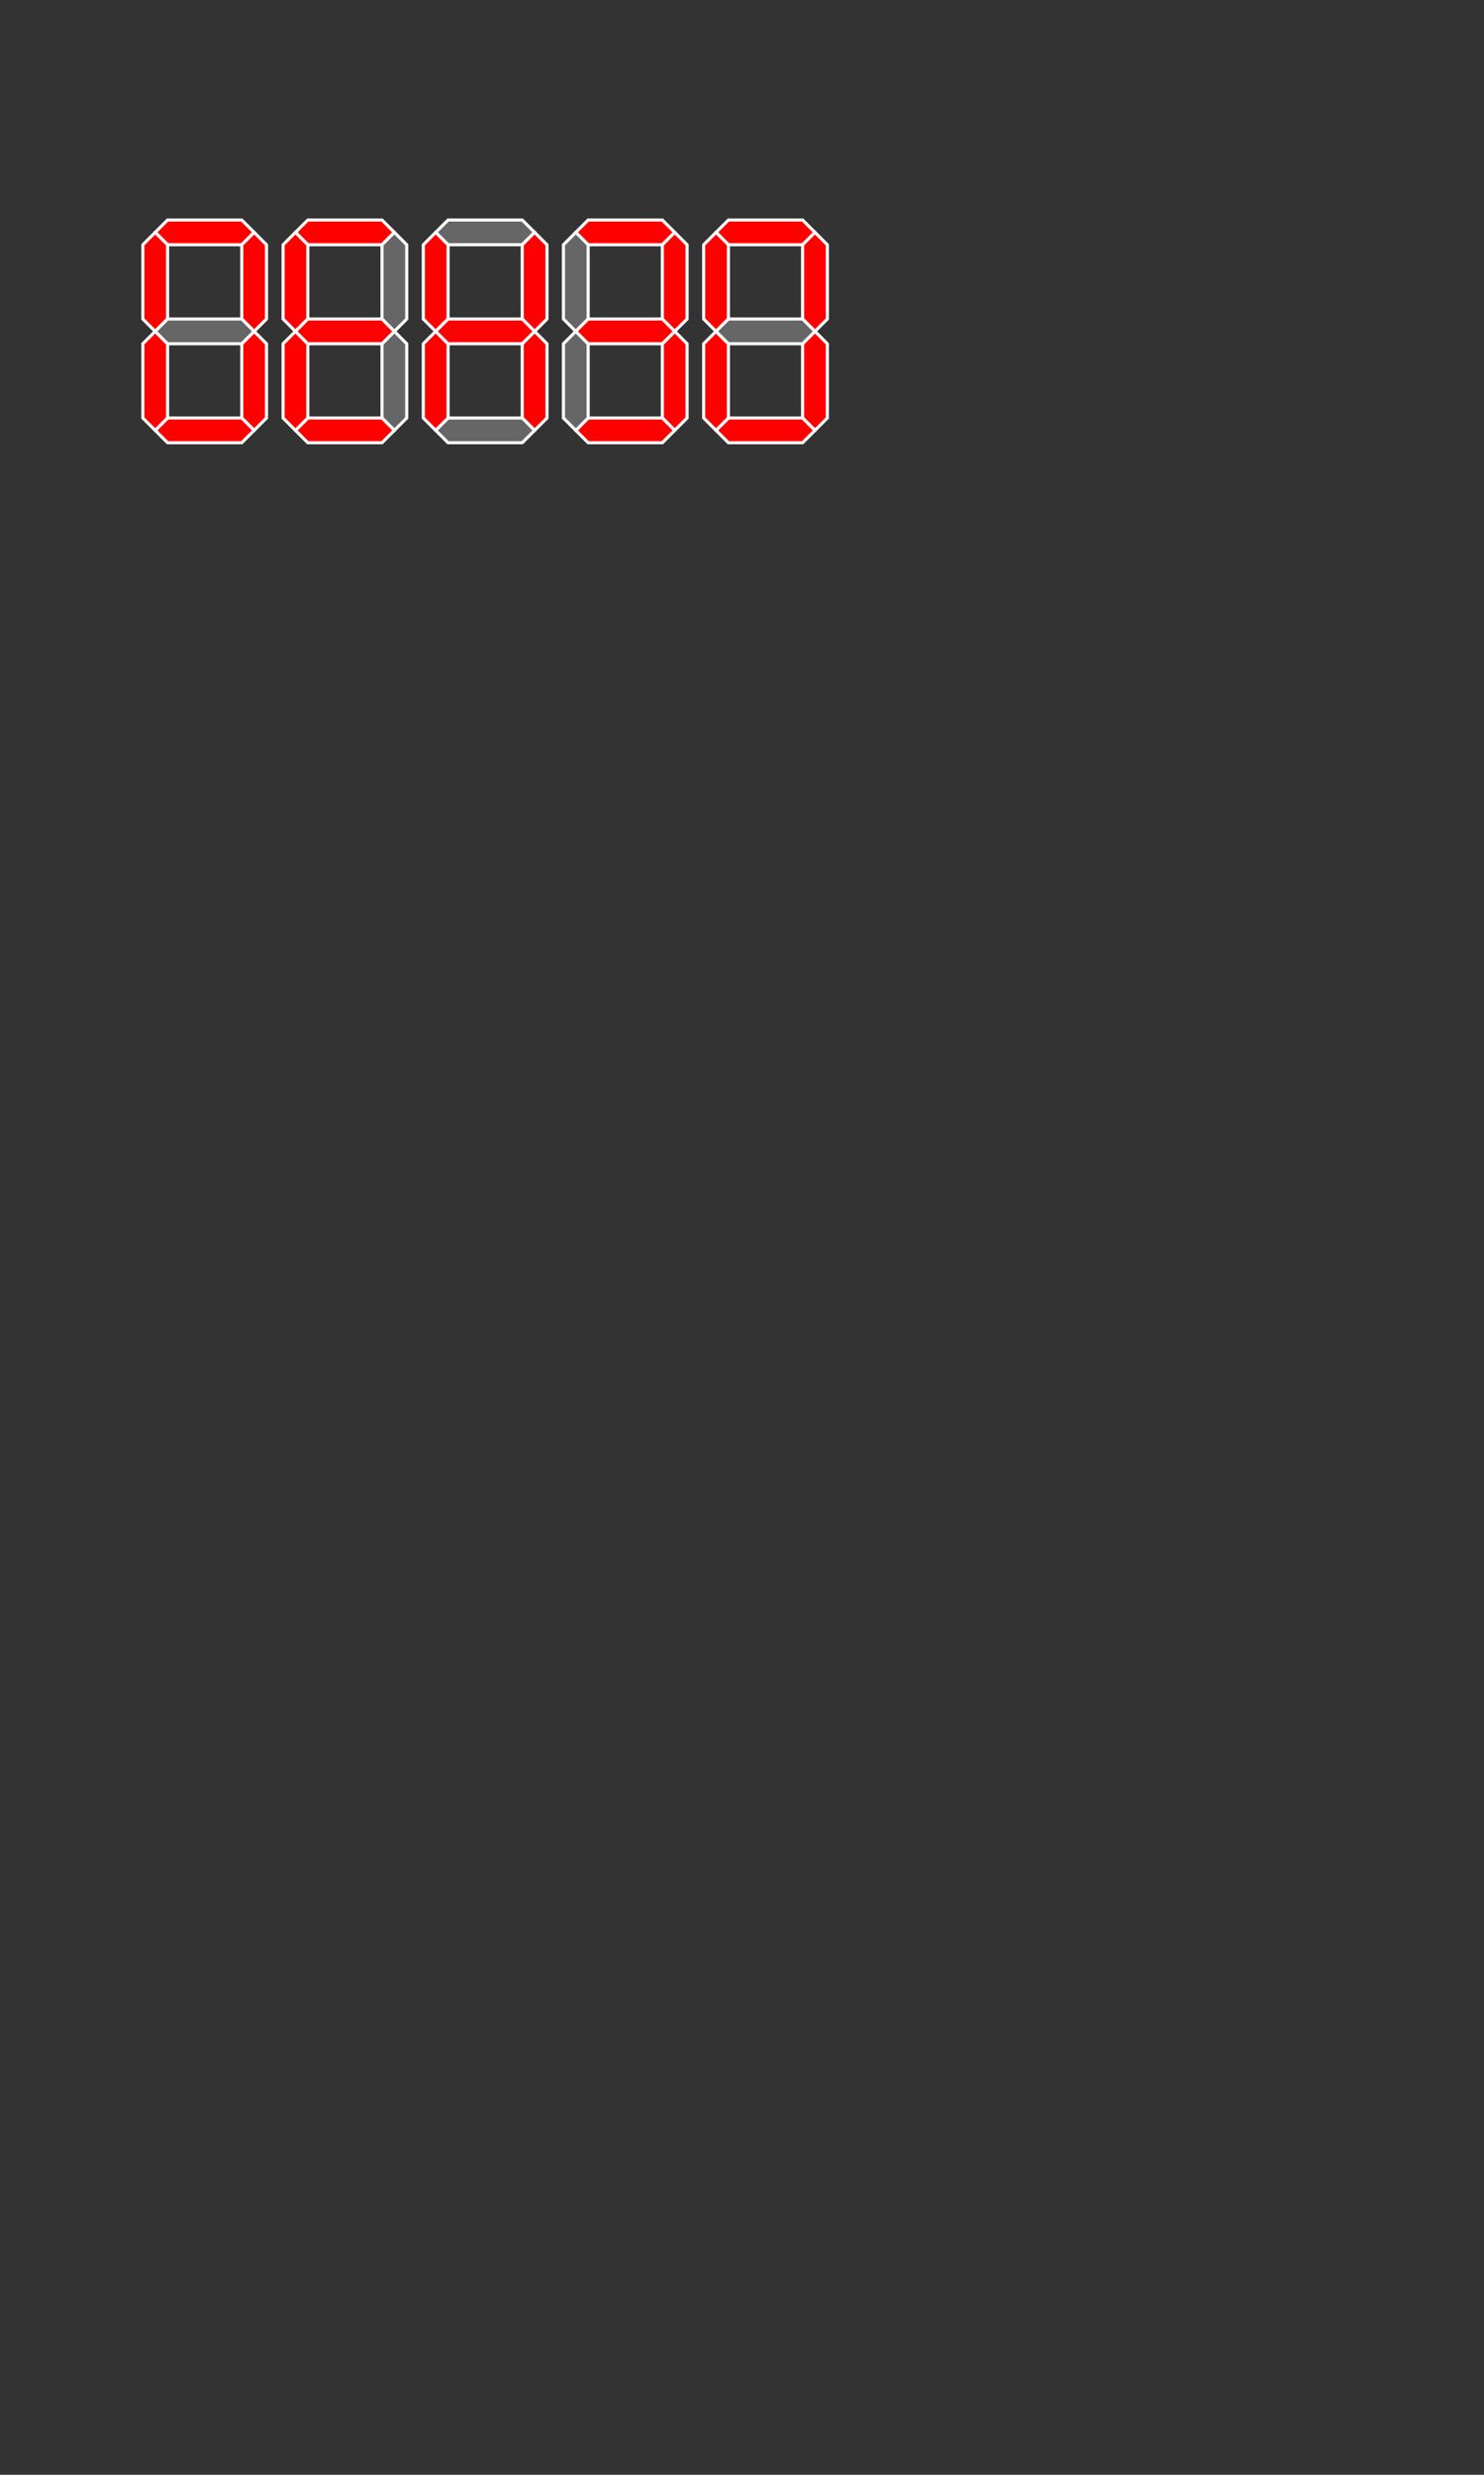<?xml version="1.0" encoding="UTF-8" standalone="no"?>
<svg
   xmlns:dc="http://purl.org/dc/elements/1.1/"
   xmlns:cc="http://creativecommons.org/ns#"
   xmlns:rdf="http://www.w3.org/1999/02/22-rdf-syntax-ns#"
   xmlns:svg="http://www.w3.org/2000/svg"
   xmlns="http://www.w3.org/2000/svg"
   xmlns:sodipodi="http://sodipodi.sourceforge.net/DTD/sodipodi-0.dtd"
   xmlns:inkscape="http://www.inkscape.org/namespaces/inkscape"
   width="192px"
   height="320px"
   viewBox="-1 -1 12 20"
   id="svg5895"
   version="1.1"
   inkscape:version="0.48.4 r9939"
   sodipodi:docname="7-segment_running.svg">
  <rect x="-1" y="-1" width="12" height="20" fill="#333333" stroke="none"/>
  <defs
     id="defs5907" />
  <sodipodi:namedview
     pagecolor="#ffffff"
     bordercolor="#666666"
     borderopacity="1"
     objecttolerance="10"
     gridtolerance="10"
     guidetolerance="10"
     inkscape:pageopacity="0"
     inkscape:pageshadow="2"
     inkscape:window-width="1364"
     inkscape:window-height="718"
     id="namedview5905"
     showgrid="false"
     inkscape:zoom="4.7199378"
     inkscape:cx="57.325129"
     inkscape:cy="267.20454"
     inkscape:window-x="0"
     inkscape:window-y="25"
     inkscape:window-maximized="1"
     inkscape:current-layer="svg5895" />
  <g
     id="g6055">
    <polygon
       transform="matrix(0.1,0,0,0.1,0.155,0.778)"
       id="a"
       points="2,0 8,0 9,1 8,2 2,2 1,1 "
       style="fill:#ff0000;fill-rule:evenodd;stroke:#ffffff;stroke-width:0.25;stroke-linecap:butt;stroke-linejoin:miter;stroke-opacity:1" />
    <polygon
       transform="matrix(0.1,0,0,0.1,0.155,0.778)"
       id="b"
       points="10,2 10,8 9,9 8,8 8,2 9,1 "
       style="fill:#ff0000;fill-rule:evenodd;stroke:#ffffff;stroke-width:0.25;stroke-linecap:butt;stroke-linejoin:miter;stroke-opacity:1" />
    <polygon
       transform="matrix(0.1,0,0,0.1,0.155,0.778)"
       id="c"
       points="10,10 10,16 9,17 8,16 8,10 9,9 "
       style="fill:#ff0000;fill-rule:evenodd;stroke:#ffffff;stroke-width:0.25;stroke-linecap:butt;stroke-linejoin:miter;stroke-opacity:1" />
    <polygon
       transform="matrix(0.1,0,0,0.1,0.155,0.778)"
       id="d"
       points="8,18 2,18 1,17 2,16 8,16 9,17 "
       style="fill:#ff0000;fill-rule:evenodd;stroke:#ffffff;stroke-width:0.25;stroke-linecap:butt;stroke-linejoin:miter;stroke-opacity:1" />
    <polygon
       transform="matrix(0.1,0,0,0.1,0.155,0.778)"
       id="e"
       points="0,16 0,10 1,9 2,10 2,16 1,17 "
       style="fill:#ff0000;fill-rule:evenodd;stroke:#ffffff;stroke-width:0.25;stroke-linecap:butt;stroke-linejoin:miter;stroke-opacity:1" />
    <polygon
       transform="matrix(0.1,0,0,0.1,0.155,0.778)"
       id="f"
       points="0,8 0,2 1,1 2,2 2,8 1,9 "
       style="fill:#ff0000;fill-rule:evenodd;stroke:#ffffff;stroke-width:0.25;stroke-linecap:butt;stroke-linejoin:miter;stroke-opacity:1" />
    <polygon
       transform="matrix(0.1,0,0,0.1,0.155,0.778)"
       id="g"
       points="2,8 8,8 9,9 8,10 2,10 1,9 "
       style="fill:#666666;fill-rule:evenodd;stroke:#ffffff;stroke-width:0.25;stroke-linecap:butt;stroke-linejoin:miter;stroke-opacity:1" />
  </g>
  <g
     id="g6064"
     transform="translate(-0.029,0)">
    <polygon
       transform="matrix(0.1,0,0,0.1,1.318,0.778)"
       id="a-8"
       points="9,1 8,2 2,2 1,1 2,0 8,0 "
       style="fill:#ff0000;fill-rule:evenodd;stroke:#ffffff;stroke-width:0.25;stroke-linecap:butt;stroke-linejoin:miter;stroke-opacity:1" />
    <polygon
       transform="matrix(0.1,0,0,0.1,1.318,0.778)"
       id="b-9"
       points="9,9 8,8 8,2 9,1 10,2 10,8 "
       style="fill:#666666;fill-rule:evenodd;stroke:#ffffff;stroke-width:0.25;stroke-linecap:butt;stroke-linejoin:miter;stroke-opacity:1" />
    <polygon
       transform="matrix(0.1,0,0,0.1,1.318,0.778)"
       id="c-6"
       points="9,17 8,16 8,10 9,9 10,10 10,16 "
       style="fill:#666666;fill-rule:evenodd;stroke:#ffffff;stroke-width:0.25;stroke-linecap:butt;stroke-linejoin:miter;stroke-opacity:1" />
    <polygon
       transform="matrix(0.1,0,0,0.1,1.318,0.778)"
       id="d-4"
       points="1,17 2,16 8,16 9,17 8,18 2,18 "
       style="fill:#ff0000;fill-rule:evenodd;stroke:#ffffff;stroke-width:0.25;stroke-linecap:butt;stroke-linejoin:miter;stroke-opacity:1" />
    <polygon
       transform="matrix(0.1,0,0,0.1,1.318,0.778)"
       id="e-1"
       points="1,9 2,10 2,16 1,17 0,16 0,10 "
       style="fill:#ff0000;fill-rule:evenodd;stroke:#ffffff;stroke-width:0.25;stroke-linecap:butt;stroke-linejoin:miter;stroke-opacity:1" />
    <polygon
       transform="matrix(0.1,0,0,0.1,1.318,0.778)"
       id="f-9"
       points="1,1 2,2 2,8 1,9 0,8 0,2 "
       style="fill:#ff0000;fill-rule:evenodd;stroke:#ffffff;stroke-width:0.25;stroke-linecap:butt;stroke-linejoin:miter;stroke-opacity:1" />
    <polygon
       transform="matrix(0.1,0,0,0.1,1.318,0.778)"
       id="g-8"
       points="9,9 8,10 2,10 1,9 2,8 8,8 "
       style="fill:#ff0000;fill-rule:evenodd;stroke:#ffffff;stroke-width:0.25;stroke-linecap:butt;stroke-linejoin:miter;stroke-opacity:1" />
  </g>
  <g
     id="g6073"
     transform="translate(-0.058,0)">
    <polygon
       transform="matrix(0.1,0,0,0.1,2.481,0.778)"
       id="a-7"
       points="9,1 8,2 2,2 1,1 2,0 8,0 "
       style="fill:#666666;fill-rule:evenodd;stroke:#ffffff;stroke-width:0.25;stroke-linecap:butt;stroke-linejoin:miter;stroke-opacity:1" />
    <polygon
       transform="matrix(0.1,0,0,0.1,2.481,0.778)"
       id="b-3"
       points="9,9 8,8 8,2 9,1 10,2 10,8 "
       style="fill:#ff0000;fill-rule:evenodd;stroke:#ffffff;stroke-width:0.25;stroke-linecap:butt;stroke-linejoin:miter;stroke-opacity:1" />
    <polygon
       transform="matrix(0.1,0,0,0.1,2.481,0.778)"
       id="c-3"
       points="9,17 8,16 8,10 9,9 10,10 10,16 "
       style="fill:#ff0000;fill-rule:evenodd;stroke:#ffffff;stroke-width:0.25;stroke-linecap:butt;stroke-linejoin:miter;stroke-opacity:1" />
    <polygon
       transform="matrix(0.1,0,0,0.1,2.481,0.778)"
       id="d-1"
       points="1,17 2,16 8,16 9,17 8,18 2,18 "
       style="fill:#666666;fill-rule:evenodd;stroke:#ffffff;stroke-width:0.25;stroke-linecap:butt;stroke-linejoin:miter;stroke-opacity:1" />
    <polygon
       transform="matrix(0.1,0,0,0.1,2.481,0.778)"
       id="e-7"
       points="1,9 2,10 2,16 1,17 0,16 0,10 "
       style="fill:#ff0000;fill-rule:evenodd;stroke:#ffffff;stroke-width:0.25;stroke-linecap:butt;stroke-linejoin:miter;stroke-opacity:1" />
    <polygon
       transform="matrix(0.1,0,0,0.1,2.481,0.778)"
       id="f-1"
       points="1,1 2,2 2,8 1,9 0,8 0,2 "
       style="fill:#ff0000;fill-rule:evenodd;stroke:#ffffff;stroke-width:0.25;stroke-linecap:butt;stroke-linejoin:miter;stroke-opacity:1" />
    <polygon
       transform="matrix(0.1,0,0,0.1,2.481,0.778)"
       id="g-1"
       points="9,9 8,10 2,10 1,9 2,8 8,8 "
       style="fill:#ff0000;fill-rule:evenodd;stroke:#ffffff;stroke-width:0.25;stroke-linecap:butt;stroke-linejoin:miter;stroke-opacity:1" />
  </g>
  <g
     id="g6082"
     transform="translate(-0.088,0)">
    <polygon
       transform="matrix(0.1,0,0,0.1,3.644,0.778)"
       id="a-74"
       points="8,0 9,1 8,2 2,2 1,1 2,0 "
       style="fill:#ff0000;fill-rule:evenodd;stroke:#ffffff;stroke-width:0.25;stroke-linecap:butt;stroke-linejoin:miter;stroke-opacity:1" />
    <polygon
       transform="matrix(0.1,0,0,0.1,3.644,0.778)"
       id="b-2"
       points="10,8 9,9 8,8 8,2 9,1 10,2 "
       style="fill:#ff0000;fill-rule:evenodd;stroke:#ffffff;stroke-width:0.25;stroke-linecap:butt;stroke-linejoin:miter;stroke-opacity:1" />
    <polygon
       transform="matrix(0.1,0,0,0.1,3.644,0.778)"
       id="c-4"
       points="10,16 9,17 8,16 8,10 9,9 10,10 "
       style="fill:#ff0000;fill-rule:evenodd;stroke:#ffffff;stroke-width:0.25;stroke-linecap:butt;stroke-linejoin:miter;stroke-opacity:1" />
    <polygon
       transform="matrix(0.1,0,0,0.1,3.644,0.778)"
       id="d-5"
       points="2,18 1,17 2,16 8,16 9,17 8,18 "
       style="fill:#ff0000;fill-rule:evenodd;stroke:#ffffff;stroke-width:0.25;stroke-linecap:butt;stroke-linejoin:miter;stroke-opacity:1" />
    <polygon
       transform="matrix(0.1,0,0,0.1,3.644,0.778)"
       id="e-11"
       points="0,10 1,9 2,10 2,16 1,17 0,16 "
       style="fill:#666666;fill-rule:evenodd;stroke:#ffffff;stroke-width:0.25;stroke-linecap:butt;stroke-linejoin:miter;stroke-opacity:1" />
    <polygon
       transform="matrix(0.1,0,0,0.1,3.644,0.778)"
       id="f-4"
       points="0,2 1,1 2,2 2,8 1,9 0,8 "
       style="fill:#666666;fill-rule:evenodd;stroke:#ffffff;stroke-width:0.25;stroke-linecap:butt;stroke-linejoin:miter;stroke-opacity:1" />
    <polygon
       transform="matrix(0.1,0,0,0.1,3.644,0.778)"
       id="g-4"
       points="8,8 9,9 8,10 2,10 1,9 2,8 "
       style="fill:#ff0000;fill-rule:evenodd;stroke:#ffffff;stroke-width:0.25;stroke-linecap:butt;stroke-linejoin:miter;stroke-opacity:1" />
  </g>
  <g
     transform="translate(4.535,0)"
     id="g6055-6">
    <polygon
       transform="matrix(0.1,0,0,0.1,0.155,0.778)"
       id="a-2"
       points="2,0 8,0 9,1 8,2 2,2 1,1 "
       style="fill:#ff0000;fill-rule:evenodd;stroke:#ffffff;stroke-width:0.25;stroke-linecap:butt;stroke-linejoin:miter;stroke-opacity:1" />
    <polygon
       transform="matrix(0.1,0,0,0.1,0.155,0.778)"
       id="b-37"
       points="10,2 10,8 9,9 8,8 8,2 9,1 "
       style="fill:#ff0000;fill-rule:evenodd;stroke:#ffffff;stroke-width:0.25;stroke-linecap:butt;stroke-linejoin:miter;stroke-opacity:1" />
    <polygon
       transform="matrix(0.1,0,0,0.1,0.155,0.778)"
       id="c-41"
       points="10,10 10,16 9,17 8,16 8,10 9,9 "
       style="fill:#ff0000;fill-rule:evenodd;stroke:#ffffff;stroke-width:0.25;stroke-linecap:butt;stroke-linejoin:miter;stroke-opacity:1" />
    <polygon
       transform="matrix(0.1,0,0,0.1,0.155,0.778)"
       id="d-8"
       points="8,18 2,18 1,17 2,16 8,16 9,17 "
       style="fill:#ff0000;fill-rule:evenodd;stroke:#ffffff;stroke-width:0.25;stroke-linecap:butt;stroke-linejoin:miter;stroke-opacity:1" />
    <polygon
       transform="matrix(0.1,0,0,0.1,0.155,0.778)"
       id="e-0"
       points="0,16 0,10 1,9 2,10 2,16 1,17 "
       style="fill:#ff0000;fill-rule:evenodd;stroke:#ffffff;stroke-width:0.25;stroke-linecap:butt;stroke-linejoin:miter;stroke-opacity:1" />
    <polygon
       transform="matrix(0.1,0,0,0.1,0.155,0.778)"
       id="f-6"
       points="0,8 0,2 1,1 2,2 2,8 1,9 "
       style="fill:#ff0000;fill-rule:evenodd;stroke:#ffffff;stroke-width:0.25;stroke-linecap:butt;stroke-linejoin:miter;stroke-opacity:1" />
    <polygon
       transform="matrix(0.1,0,0,0.1,0.155,0.778)"
       id="g-0"
       points="2,8 8,8 9,9 8,10 2,10 1,9 "
       style="fill:#666666;fill-rule:evenodd;stroke:#ffffff;stroke-width:0.25;stroke-linecap:butt;stroke-linejoin:miter;stroke-opacity:1" />
  </g>
</svg>
